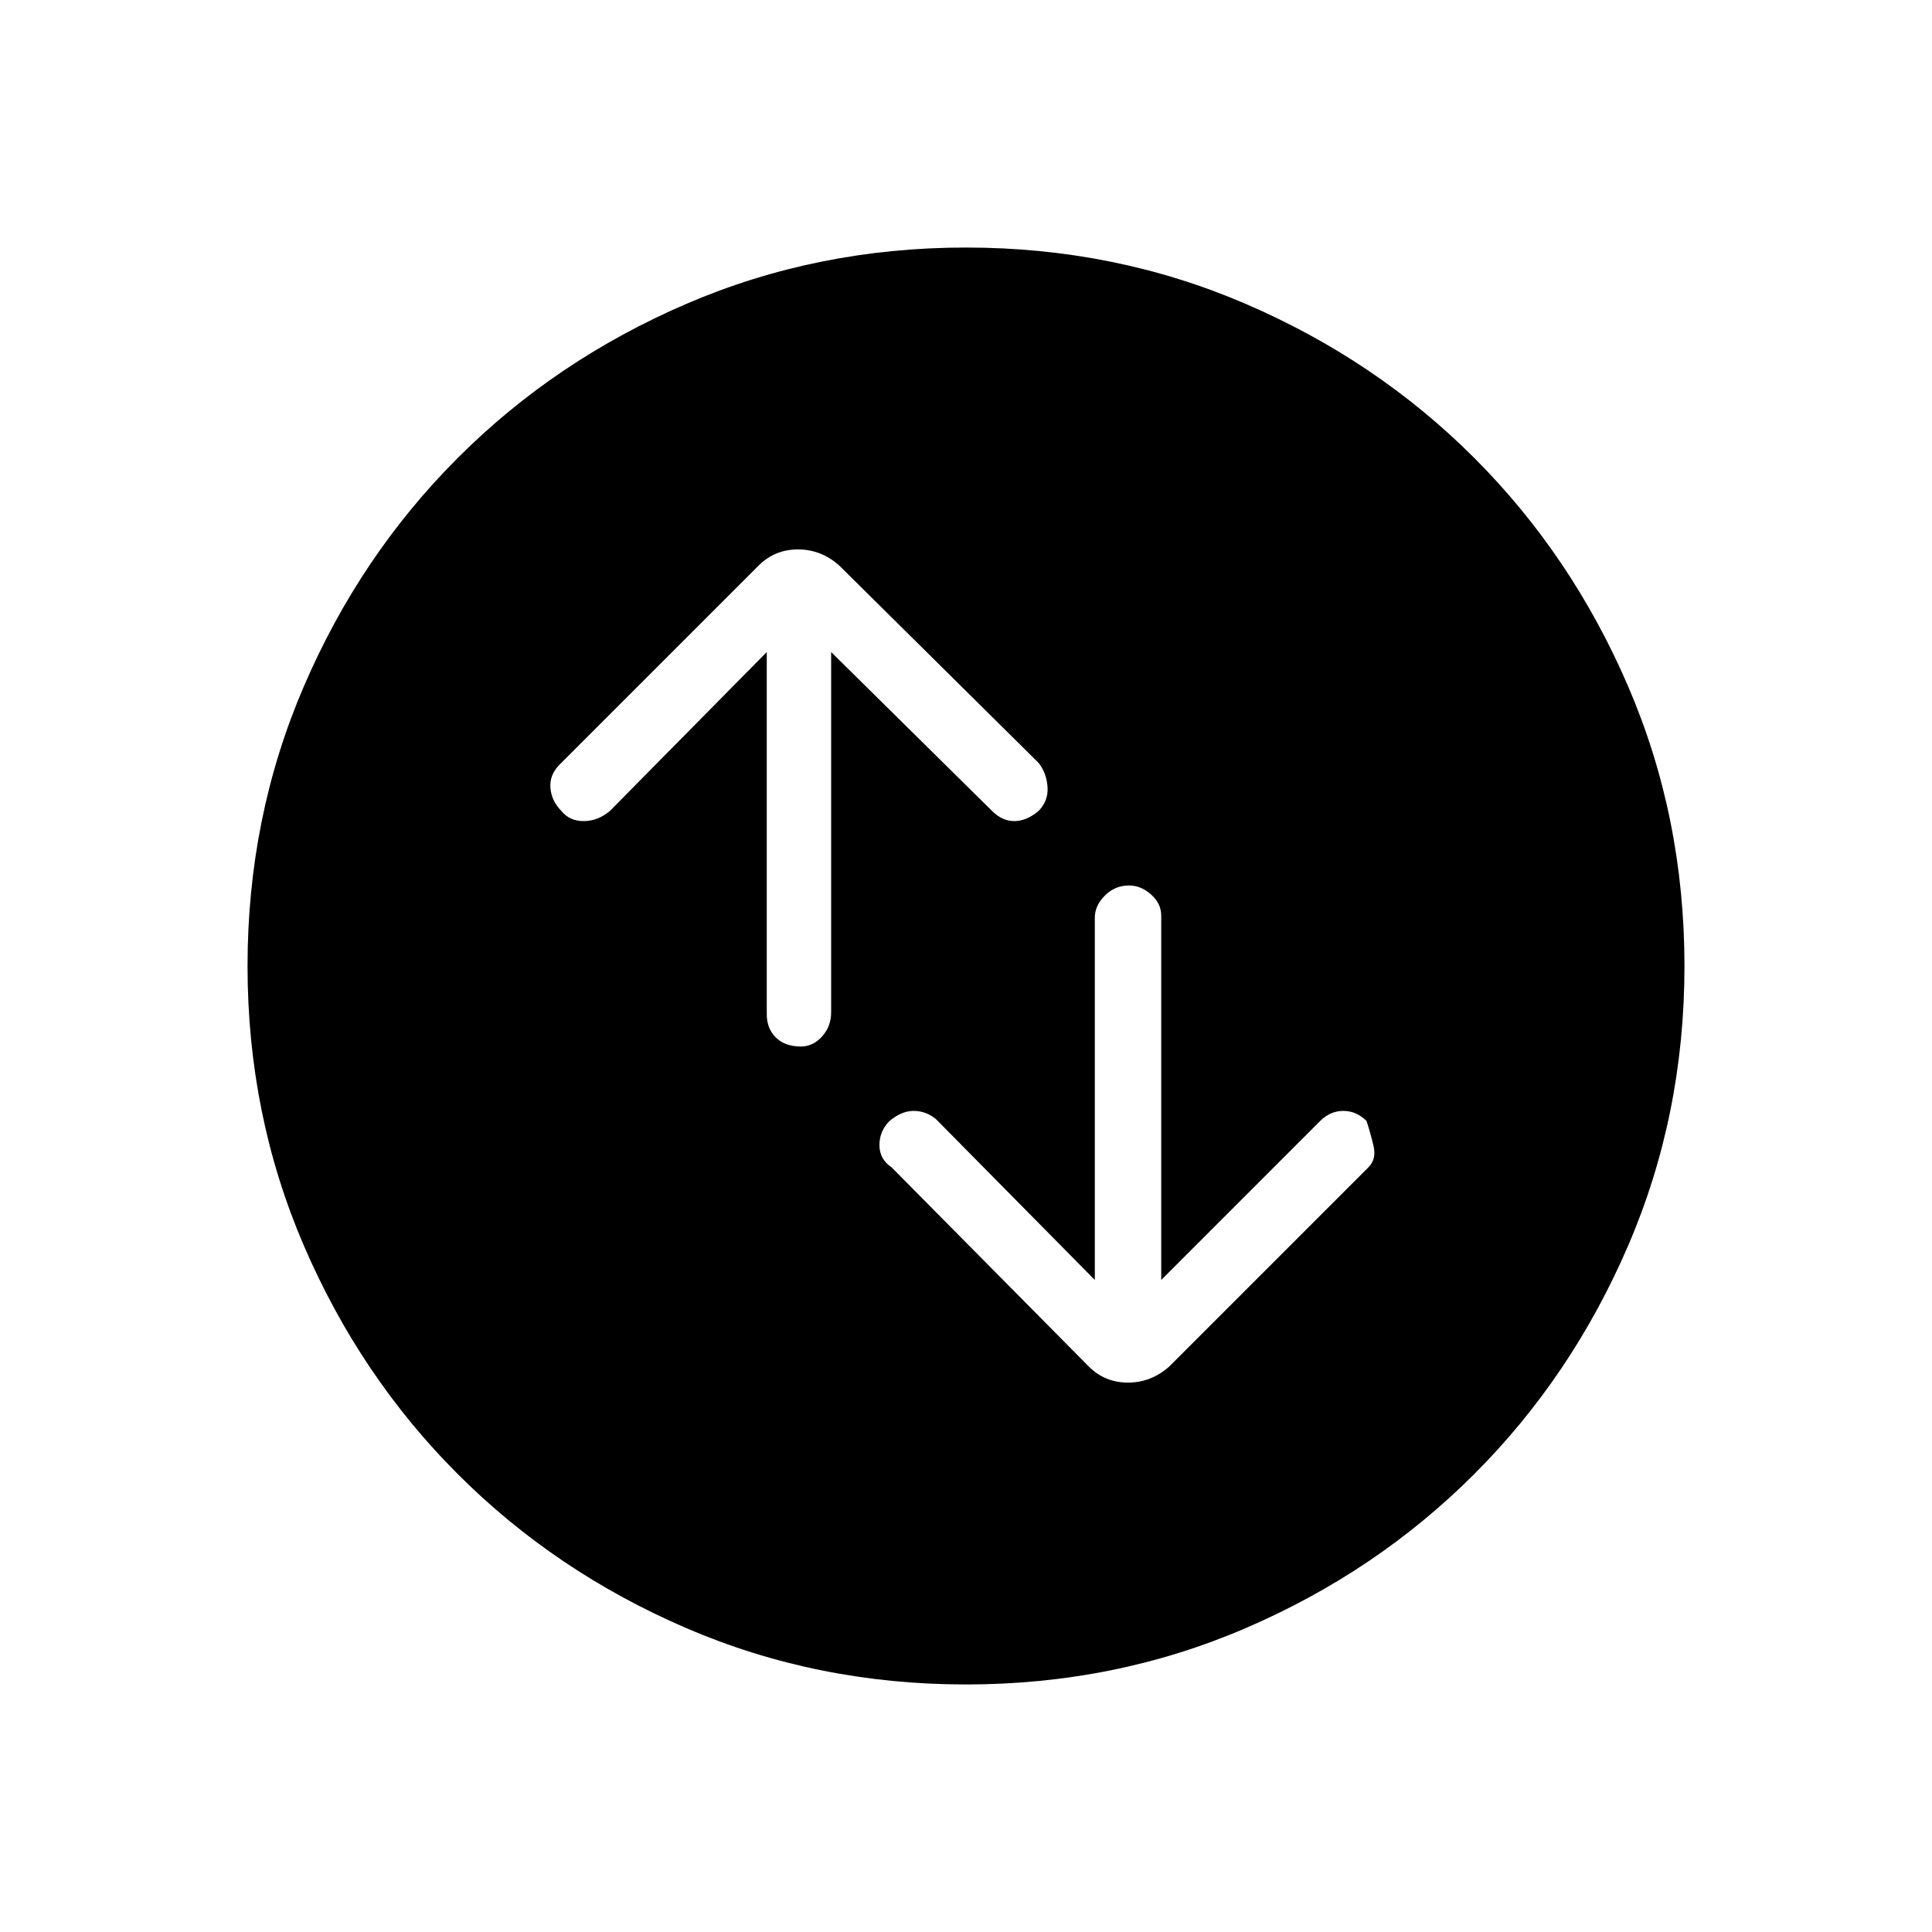 <svg xmlns="http://www.w3.org/2000/svg" height="40" width="40"><path d="M23.375 18.333Q23.083 18.333 22.875 18.542Q22.667 18.75 22.667 19V26.5L19.375 23.167Q19.167 23 18.917 23Q18.667 23 18.417 23.208Q18.208 23.417 18.208 23.708Q18.208 24 18.458 24.167L22.542 28.292Q22.875 28.625 23.354 28.625Q23.833 28.625 24.208 28.292L28.333 24.167Q28.5 24 28.438 23.729Q28.375 23.458 28.292 23.208Q28.083 23 27.812 23Q27.542 23 27.333 23.208L24.042 26.5V18.958Q24.042 18.708 23.833 18.521Q23.625 18.333 23.375 18.333ZM16.583 21.667Q16.833 21.667 17.021 21.458Q17.208 21.25 17.208 20.958V13.5L20.542 16.792Q20.75 17 21 17Q21.25 17 21.5 16.792Q21.708 16.583 21.688 16.292Q21.667 16 21.5 15.792L17.375 11.708Q17 11.375 16.521 11.375Q16.042 11.375 15.708 11.708L11.583 15.833Q11.375 16.042 11.396 16.312Q11.417 16.583 11.625 16.792Q11.792 17 12.083 17Q12.375 17 12.625 16.792L15.875 13.5V21Q15.875 21.292 16.062 21.479Q16.25 21.667 16.583 21.667ZM20 34.875Q16.917 34.875 14.208 33.708Q11.5 32.542 9.479 30.521Q7.458 28.5 6.292 25.792Q5.125 23.083 5.125 20Q5.125 16.917 6.292 14.208Q7.458 11.5 9.479 9.479Q11.5 7.458 14.208 6.292Q16.917 5.125 20 5.125Q23.083 5.125 25.792 6.292Q28.5 7.458 30.521 9.479Q32.542 11.5 33.708 14.208Q34.875 16.917 34.875 20Q34.875 23.083 33.708 25.792Q32.542 28.5 30.521 30.521Q28.5 32.542 25.792 33.708Q23.083 34.875 20 34.875Z"/></svg>